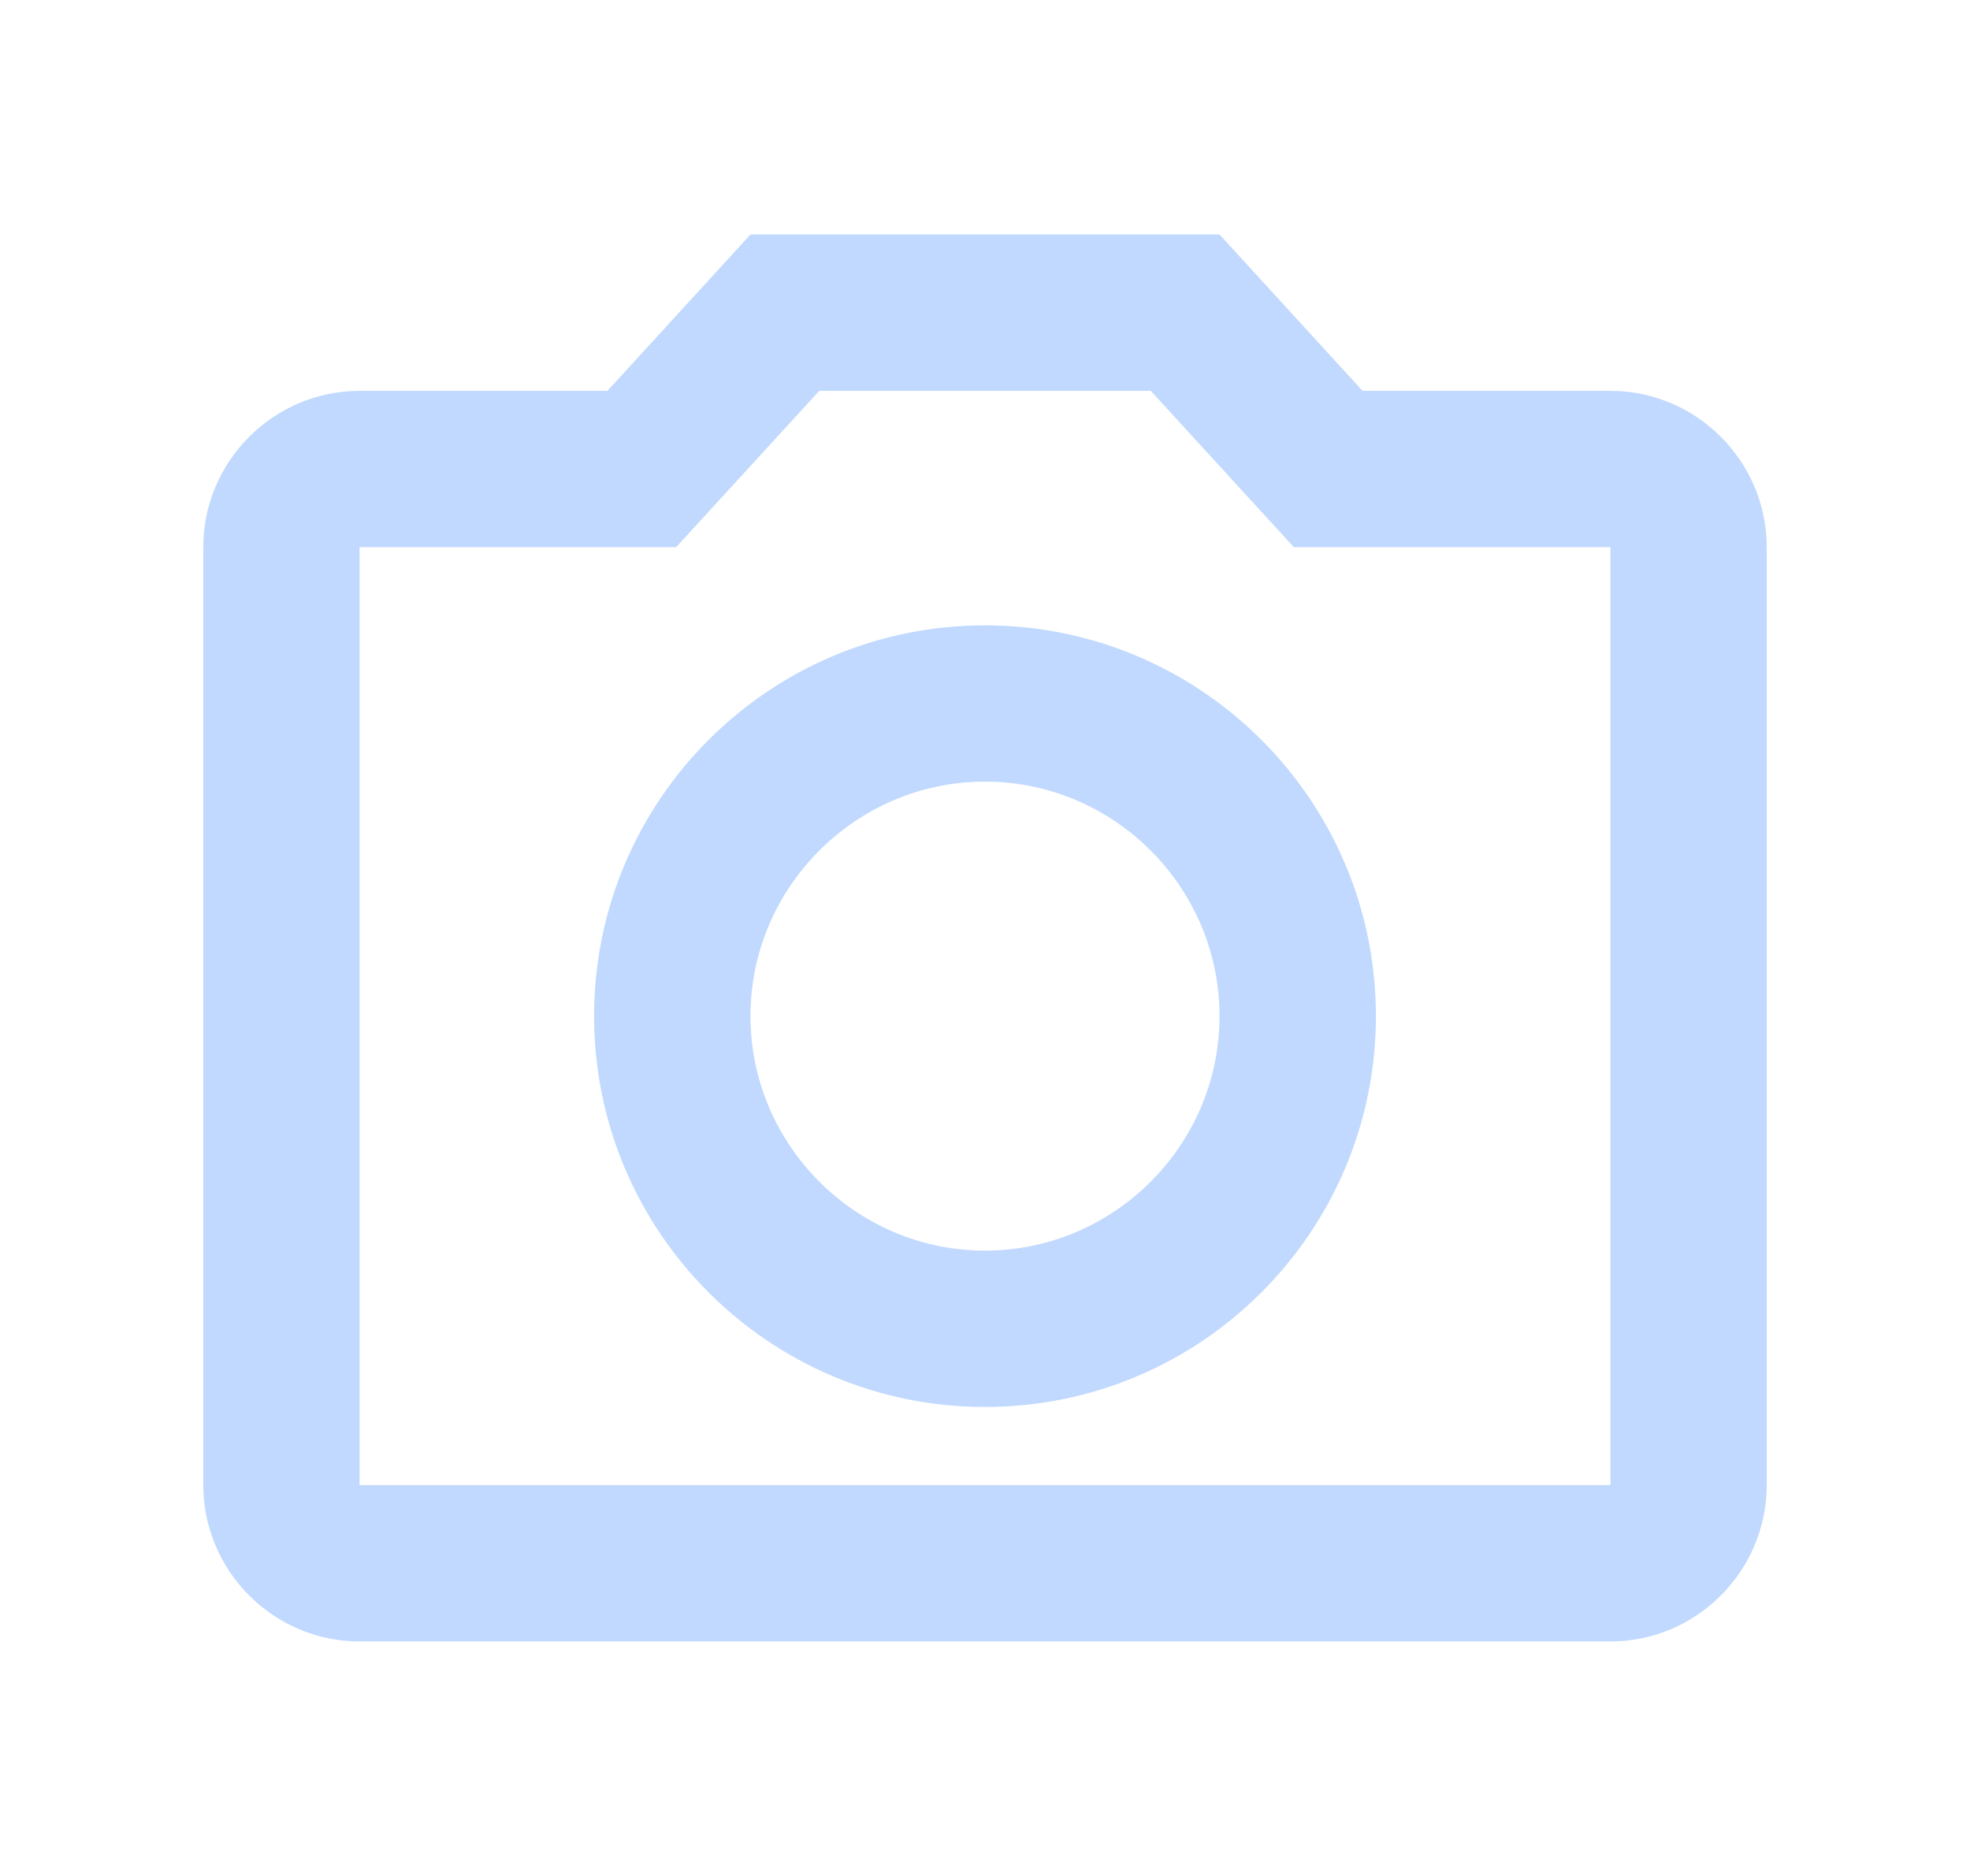 <svg width="21" height="20" viewBox="0 0 21 20" fill="none" xmlns="http://www.w3.org/2000/svg">
<path d="M17.167 4.167H14.525L13 2.5H8L6.475 4.167H3.833C2.917 4.167 2.167 4.917 2.167 5.833V15.833C2.167 16.75 2.917 17.5 3.833 17.5H17.167C18.083 17.5 18.833 16.75 18.833 15.833V5.833C18.833 4.917 18.083 4.167 17.167 4.167ZM17.167 15.833H3.833V5.833H7.208L8.733 4.167H12.267L13.792 5.833H17.167V15.833ZM10.5 6.667C8.2 6.667 6.333 8.533 6.333 10.833C6.333 13.133 8.2 15 10.5 15C12.8 15 14.667 13.133 14.667 10.833C14.667 8.533 12.8 6.667 10.5 6.667ZM10.5 13.333C9.125 13.333 8 12.208 8 10.833C8 9.458 9.125 8.333 10.5 8.333C11.875 8.333 13 9.458 13 10.833C13 12.208 11.875 13.333 10.5 13.333Z" fill="#0868FD" fill-opacity="0.25"/>
</svg>
